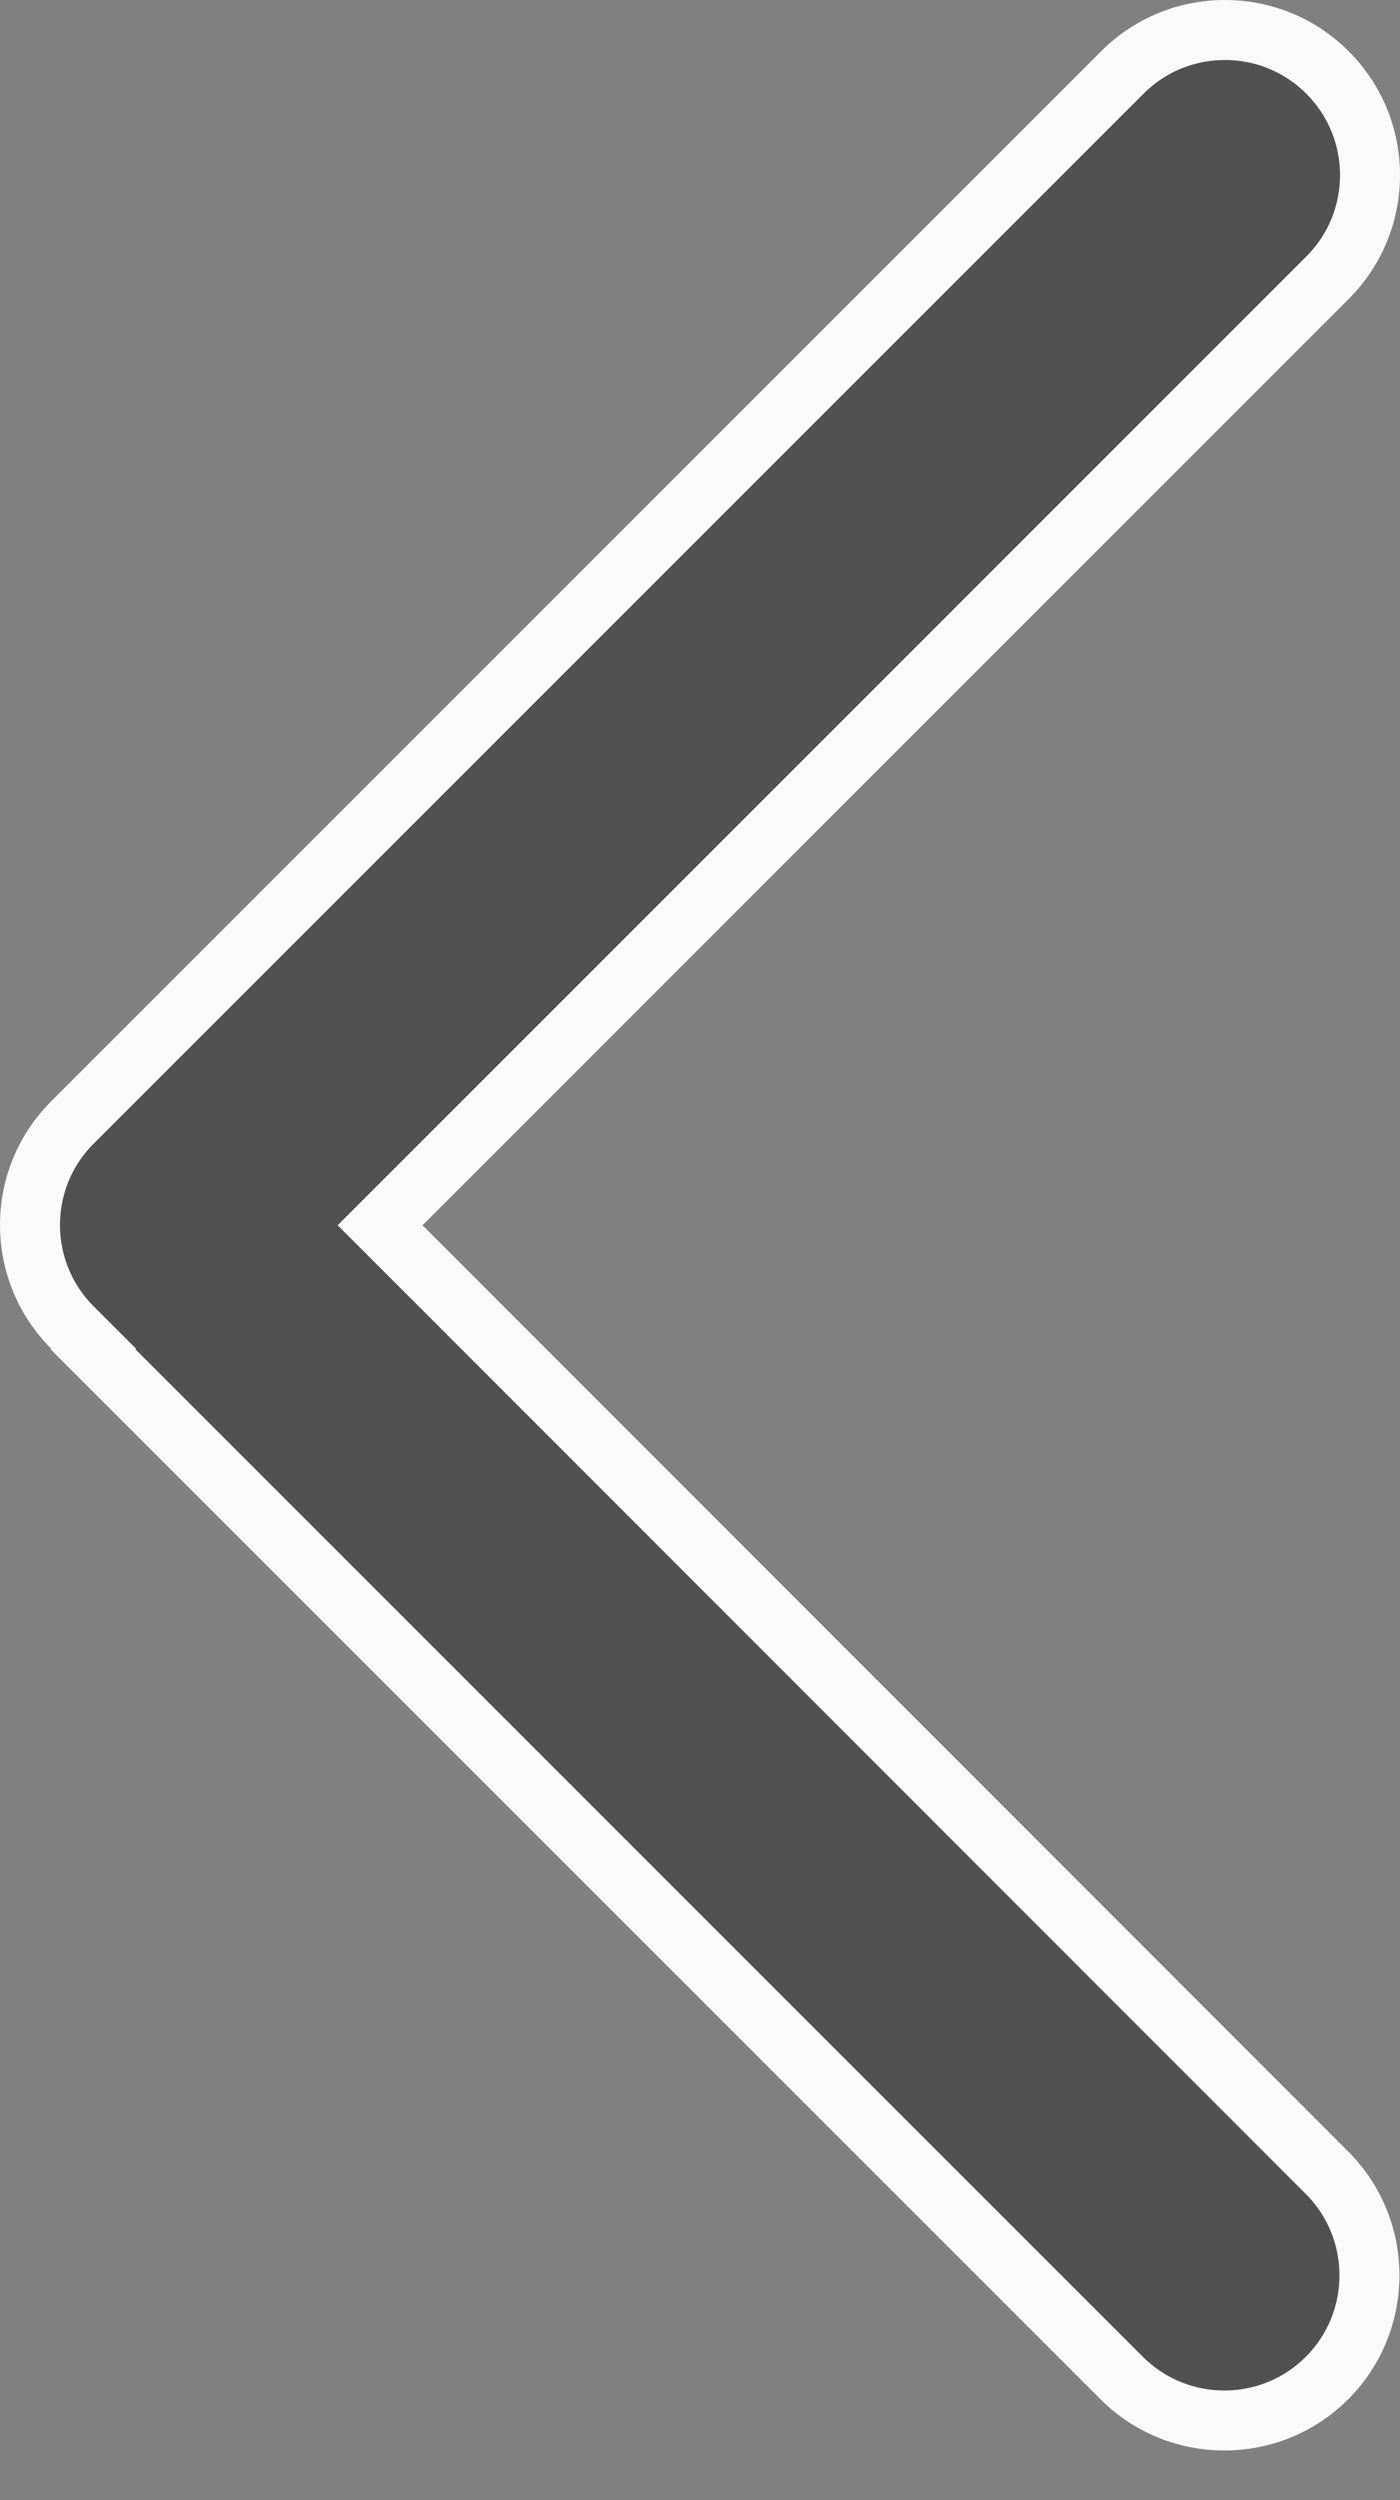 <svg width="14" height="25" viewBox="0 0 14 25" fill="none" xmlns="http://www.w3.org/2000/svg">
<rect x="0" y="0" width="14" height="25" fill="#808080" stroke="none"/>
<path d="M0.931 13.493L0.937 13.487L0.725 13.275C0.158 12.709 0.158 11.789 0.725 11.223L11.223 0.725C11.789 0.158 12.709 0.158 13.275 0.725C13.842 1.291 13.842 2.211 13.275 2.777L4.013 12.04L3.801 12.252L4.013 12.464L13.27 21.726L13.27 21.726C13.836 22.292 13.836 23.212 13.27 23.779C12.704 24.345 11.784 24.345 11.217 23.779L0.931 13.493Z" fill="#515151" stroke="#FAFAFA" stroke-width="0.6"/>
</svg>
